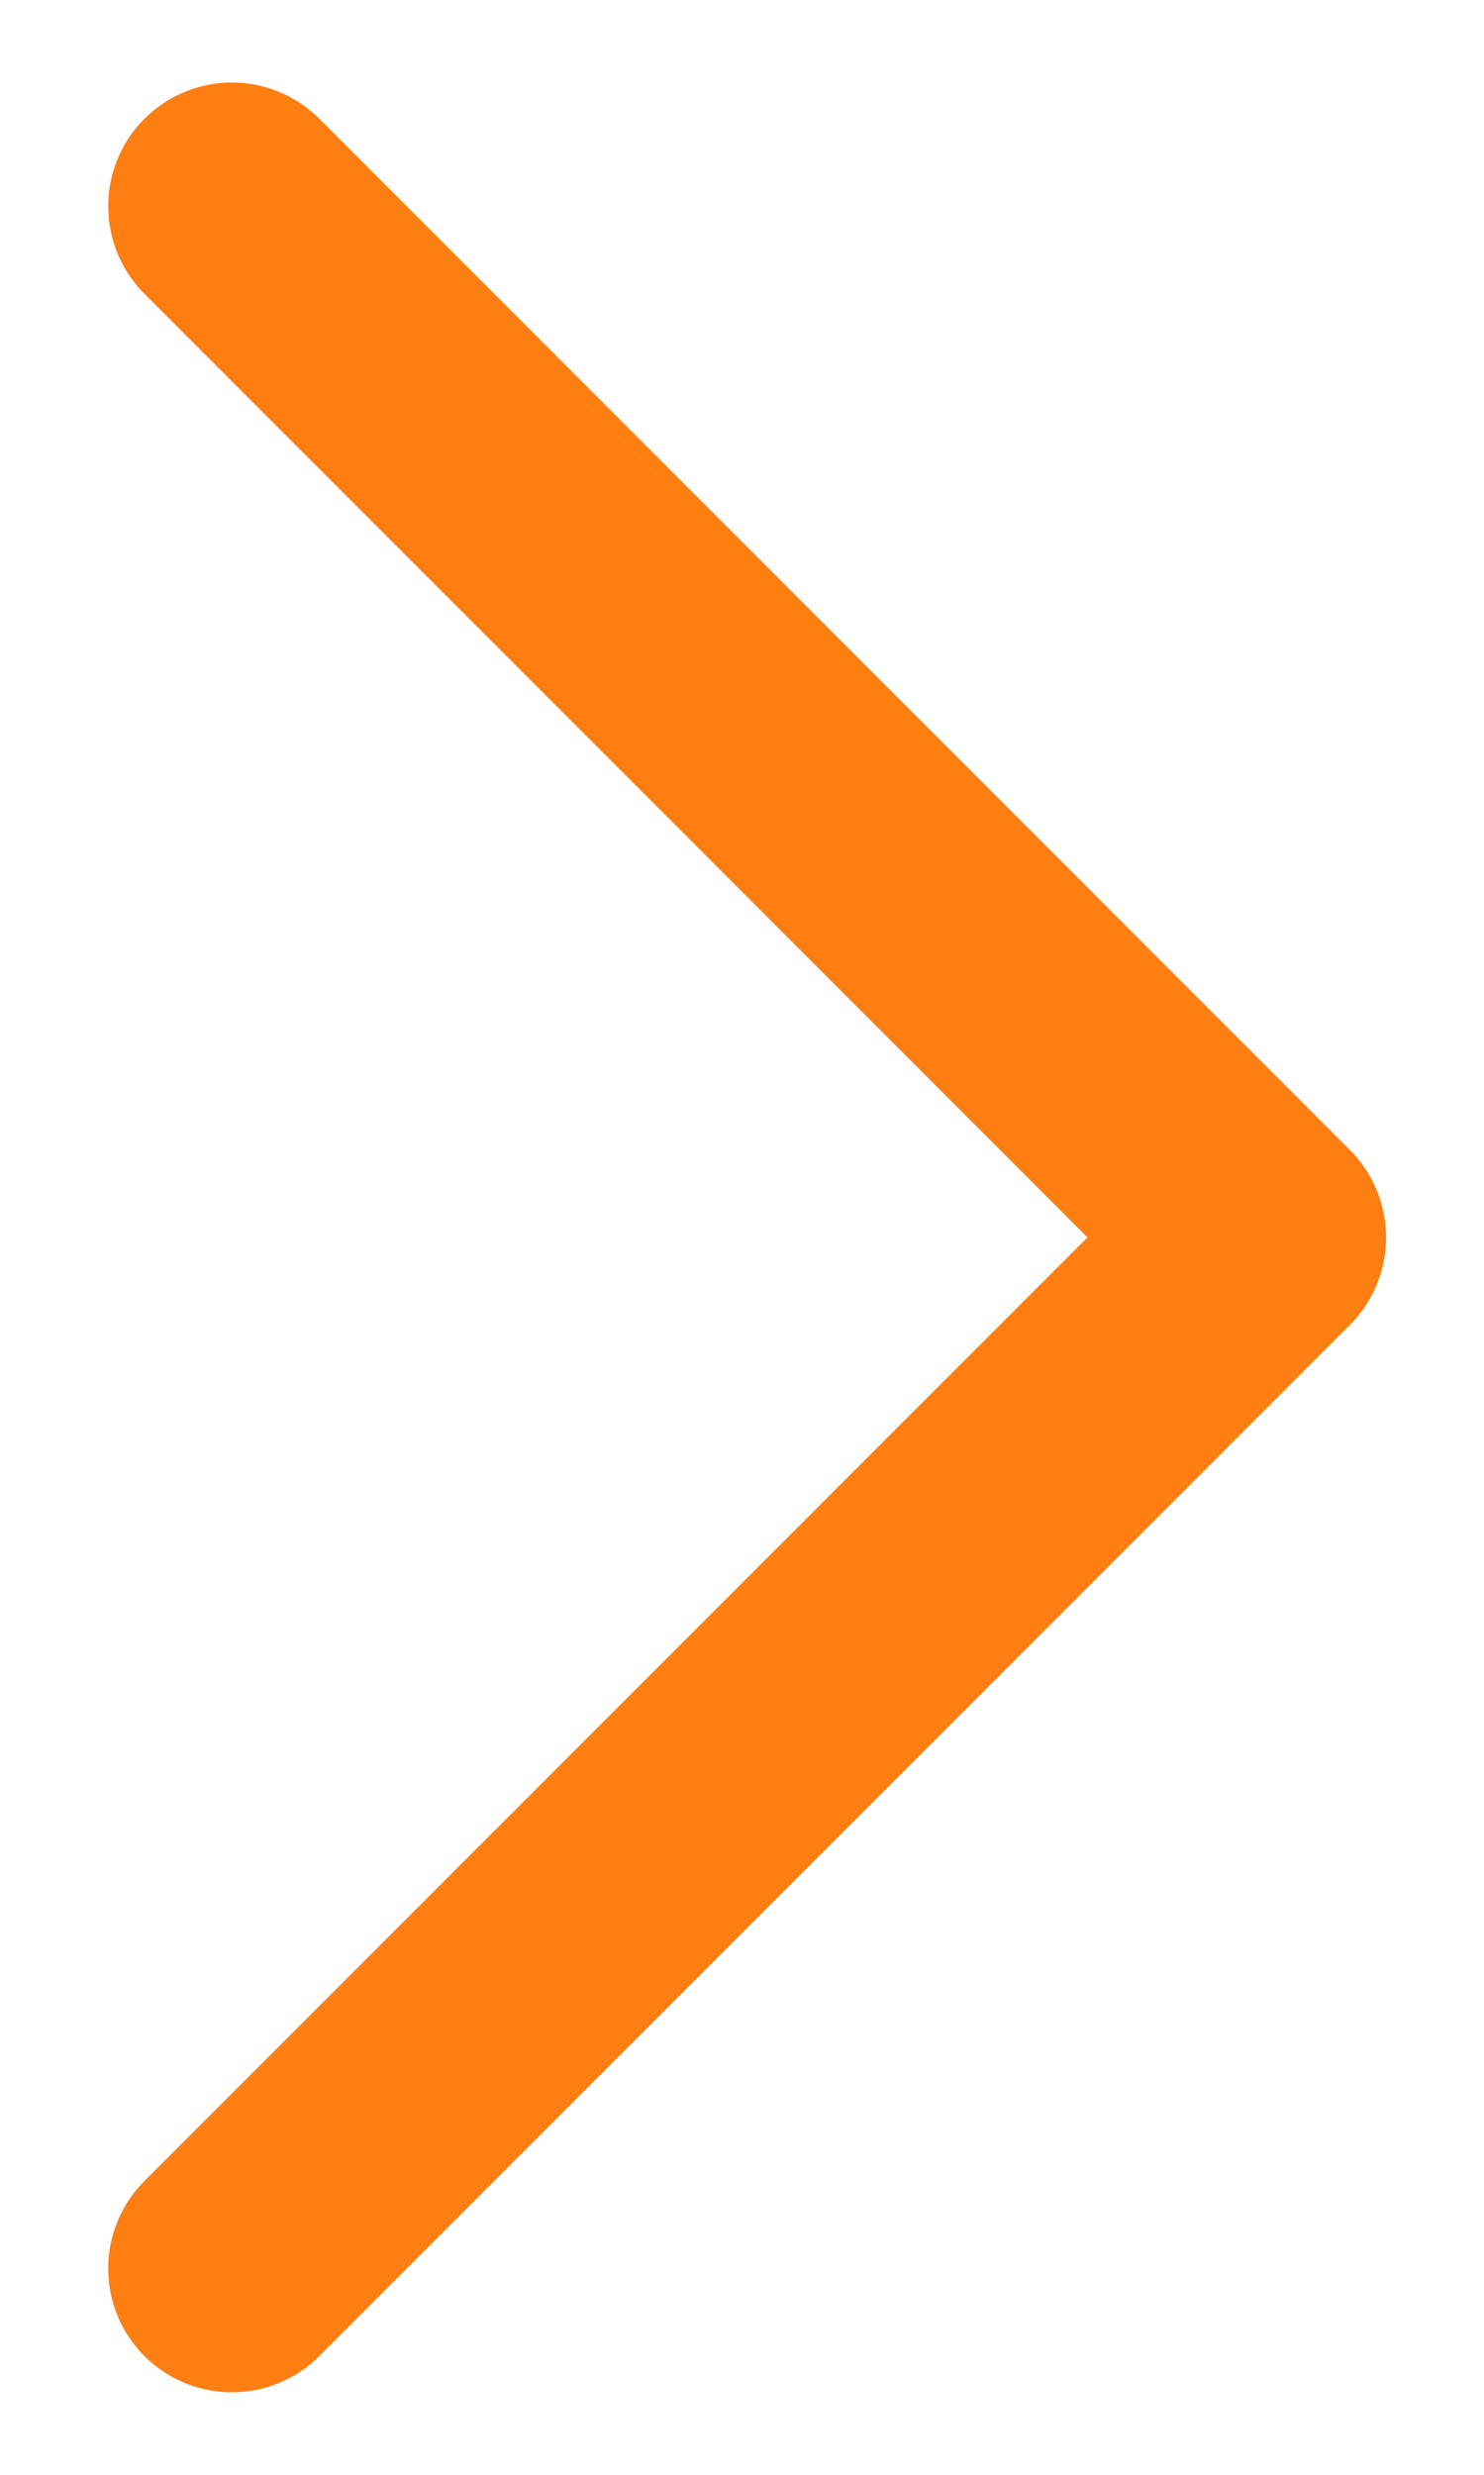 <svg width="12" height="20" viewBox="0 0 12 20" fill="none" xmlns="http://www.w3.org/2000/svg">
<path d="M1.875 18.333L10.208 10L1.875 1.667" stroke="#FE7E11" stroke-width="2" stroke-linecap="round" stroke-linejoin="round"/>
</svg>
